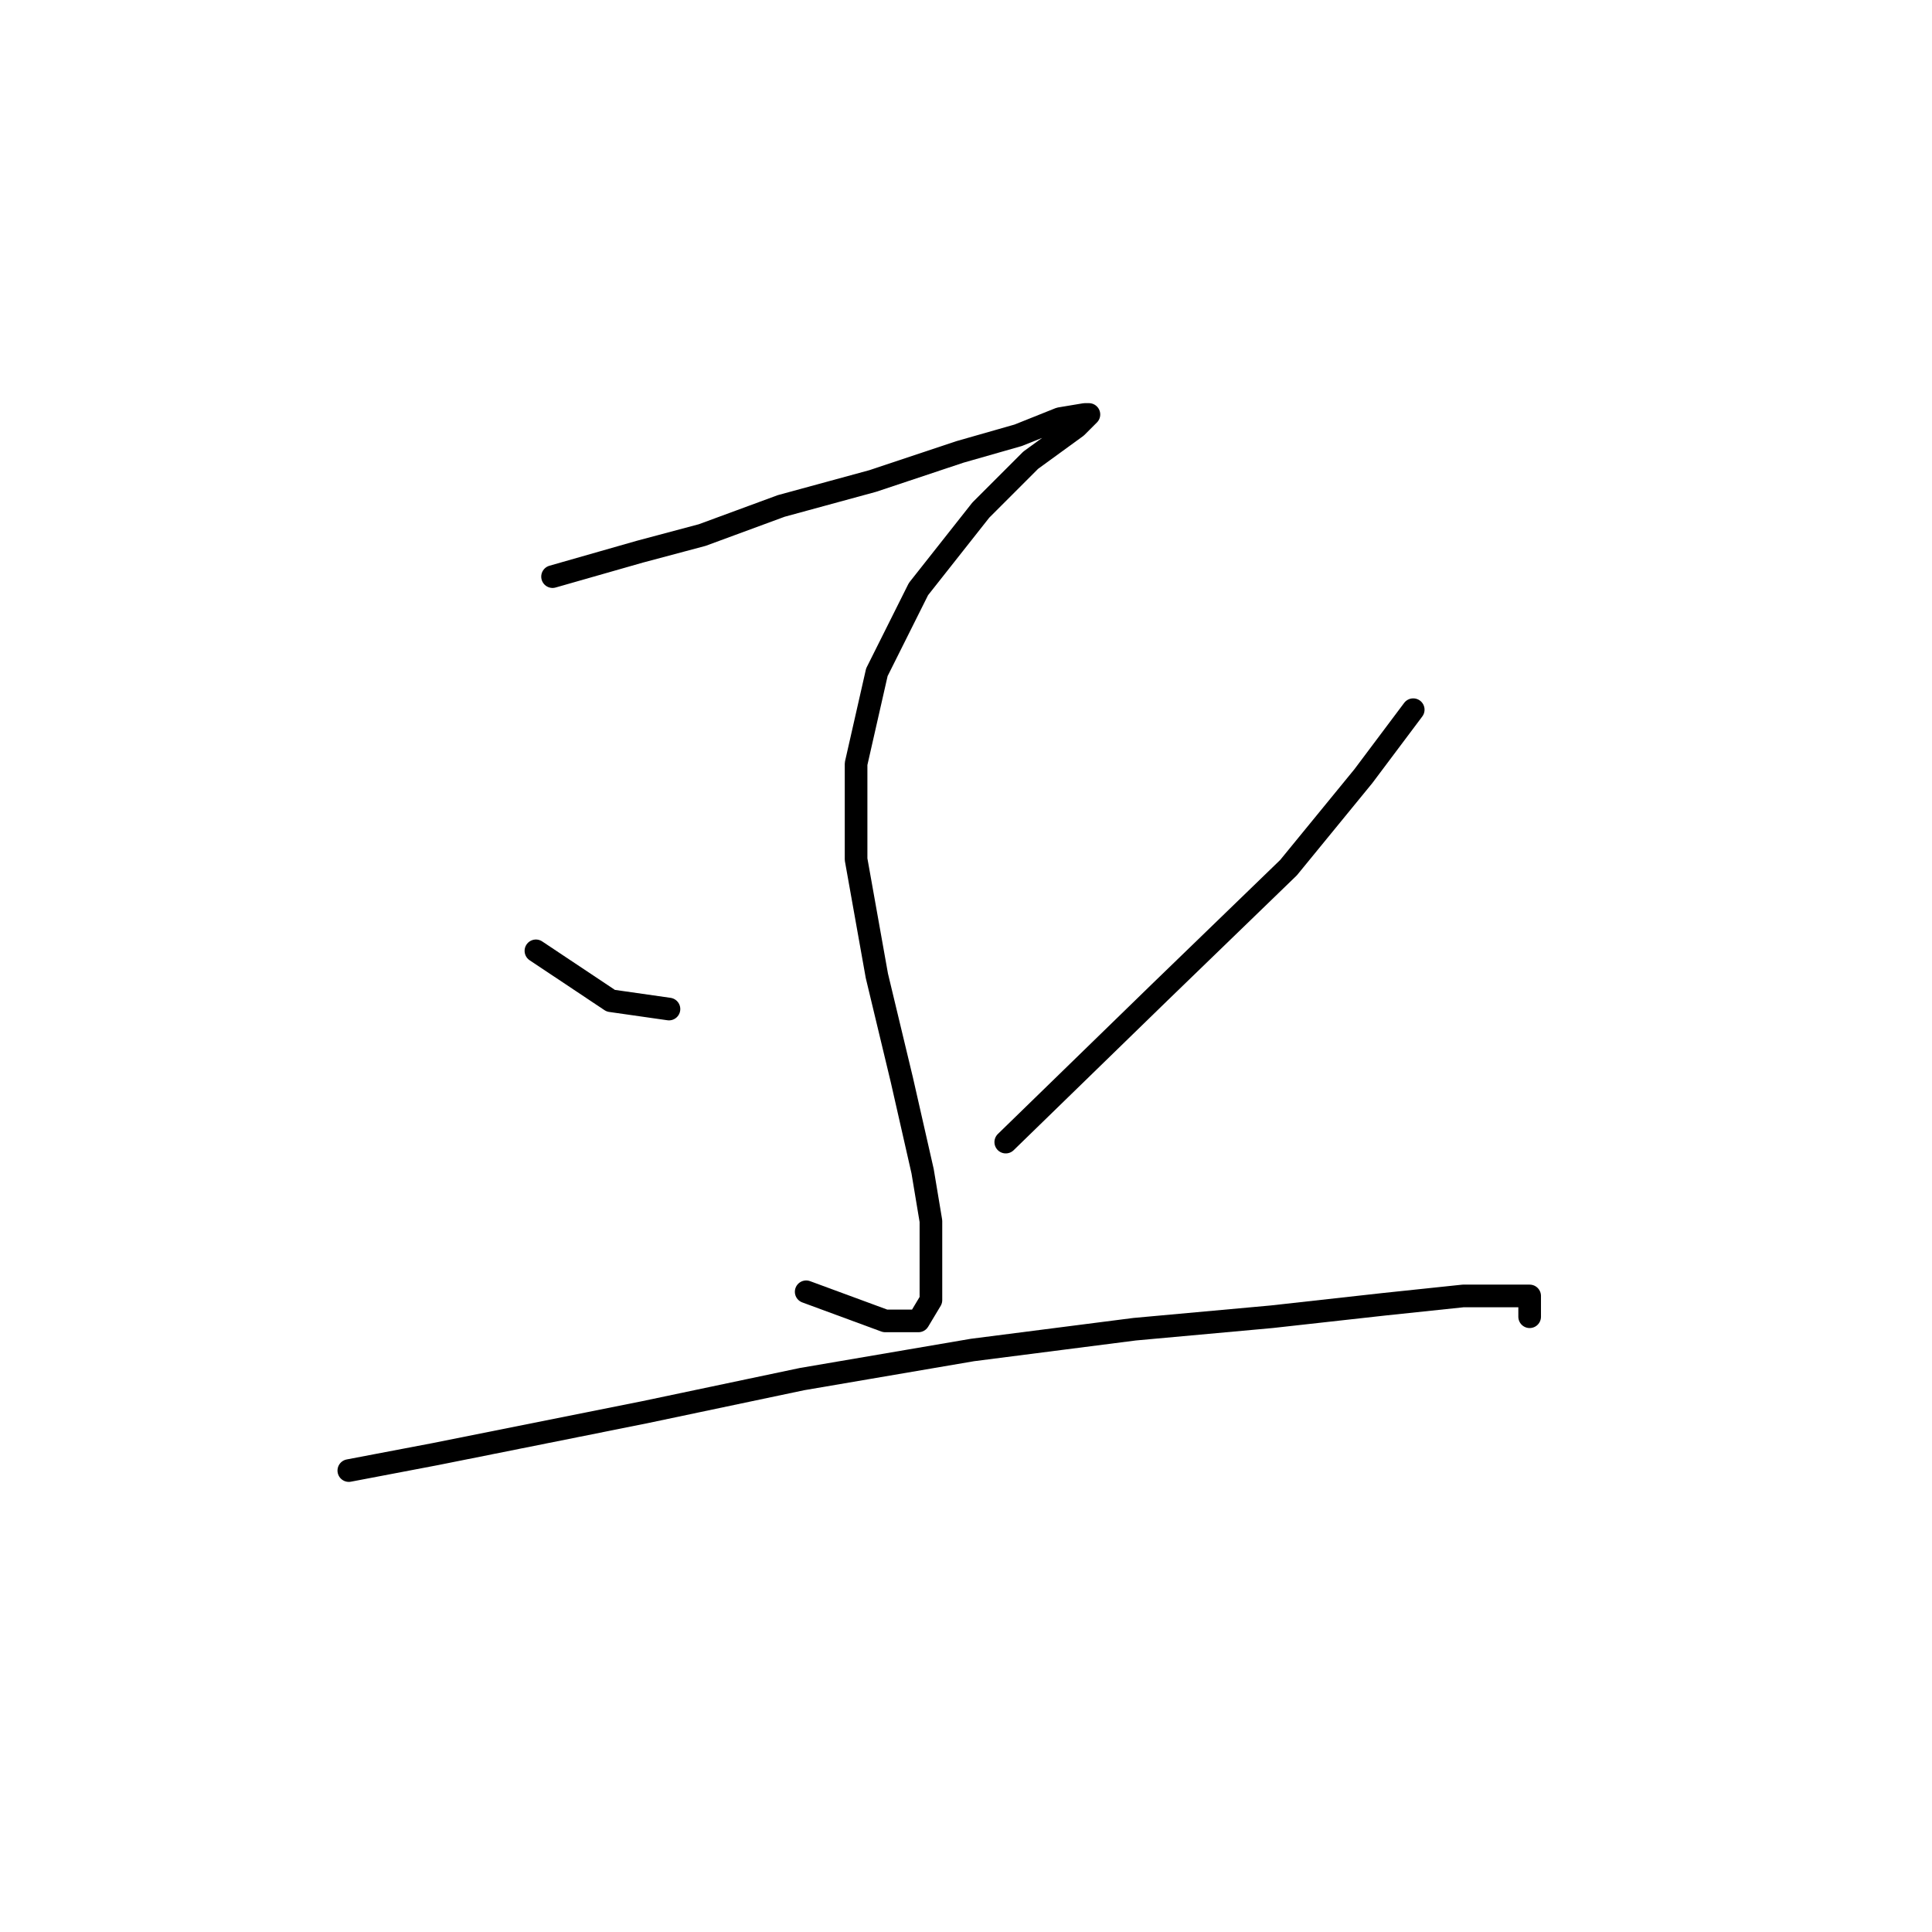<?xml version="1.0" standalone="no"?>
    <svg width="256" height="256" xmlns="http://www.w3.org/2000/svg" version="1.1">
    <polyline stroke="black" stroke-width="3" stroke-linecap="round" fill="transparent" stroke-linejoin="round" points="73.216 76.406 84.786 73.101 93.05 70.897 103.518 67.04 115.638 63.735 127.208 59.878 134.921 57.675 140.431 55.471 143.736 54.92 144.287 54.92 142.634 56.573 136.574 60.98 129.963 67.591 121.699 78.059 116.189 89.078 113.435 101.199 113.435 113.87 116.189 129.297 119.495 143.07 122.25 155.191 123.352 161.802 123.352 167.862 123.352 172.27 121.699 175.025 117.291 175.025 106.823 171.168 106.823 171.168 " />
        <polyline stroke="black" stroke-width="3" stroke-linecap="round" fill="transparent" stroke-linejoin="round" points="71.012 125.991 80.929 132.602 88.642 133.704 88.642 133.704 " />
        <polyline stroke="black" stroke-width="3" stroke-linecap="round" fill="transparent" stroke-linejoin="round" points="187.26 94.037 180.649 102.852 170.732 114.972 153.653 131.5 133.268 151.334 133.268 151.334 " />
        <polyline stroke="black" stroke-width="3" stroke-linecap="round" fill="transparent" stroke-linejoin="round" points="46.22 194.858 57.79 192.655 68.809 190.451 85.337 187.145 106.272 182.738 128.861 178.881 150.348 176.127 168.529 174.474 183.404 172.821 193.872 171.719 199.932 171.719 202.687 171.719 202.687 174.474 202.687 174.474 " />
        </svg>